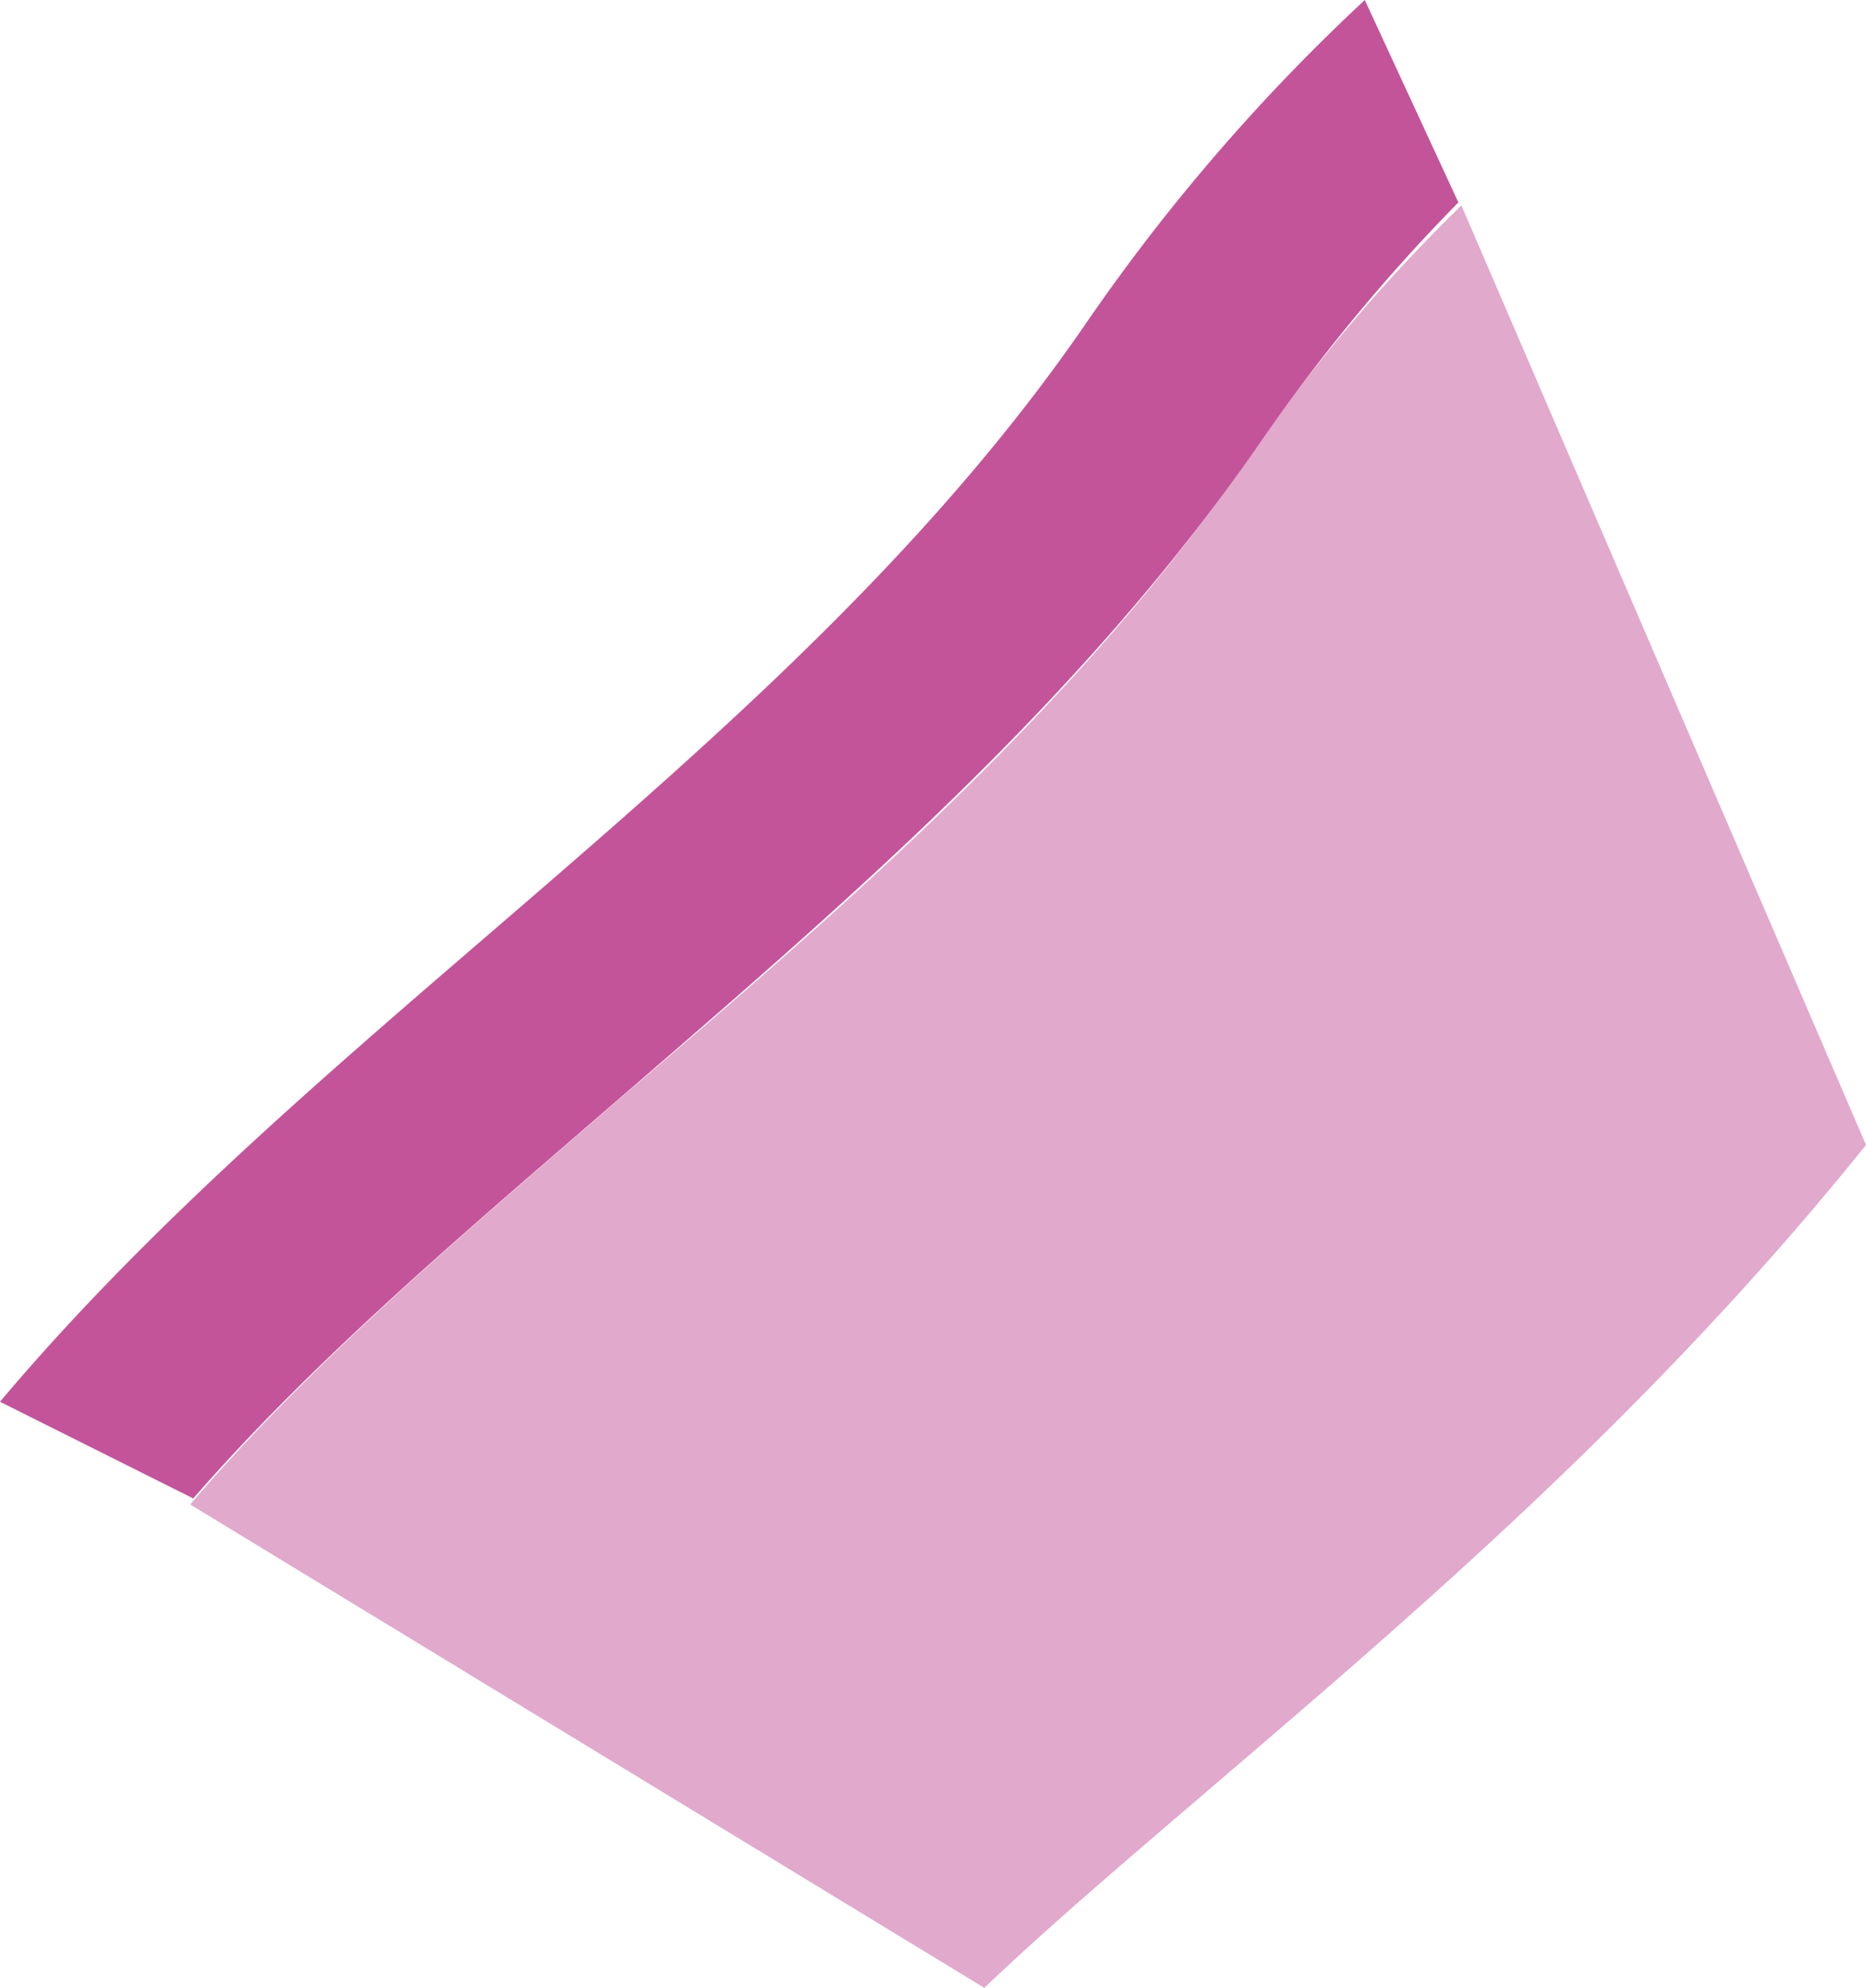 <svg xmlns="http://www.w3.org/2000/svg" viewBox="0 0 61.8 65.8"><defs><style>.a,.b{fill:#c4549a;}.a{opacity:0.5;}</style></defs><title>sector-90</title><path class="a" d="M41.6,14.8c-5.8,8.5-13.5,15.1-21,21.5C15.4,40.8,10.4,45,6.3,49.8l26.3,16c2.2-2.1,4.8-4.3,7.6-6.7,6.9-5.9,14.6-12.5,21.6-21.2L48.4,6.8A55.53,55.53,0,0,0,41.6,14.8Z"/><path class="b" d="M35.9,10.8C26.3,24.7,10.7,33.7,0,46.4l6.4,3.2c4.1-4.7,9.1-8.9,14.3-13.4,7.4-6.4,15.1-13,21-21.5a59.47,59.47,0,0,1,6.6-8L45.2,0A64.55,64.55,0,0,0,35.9,10.8Z"/></svg>